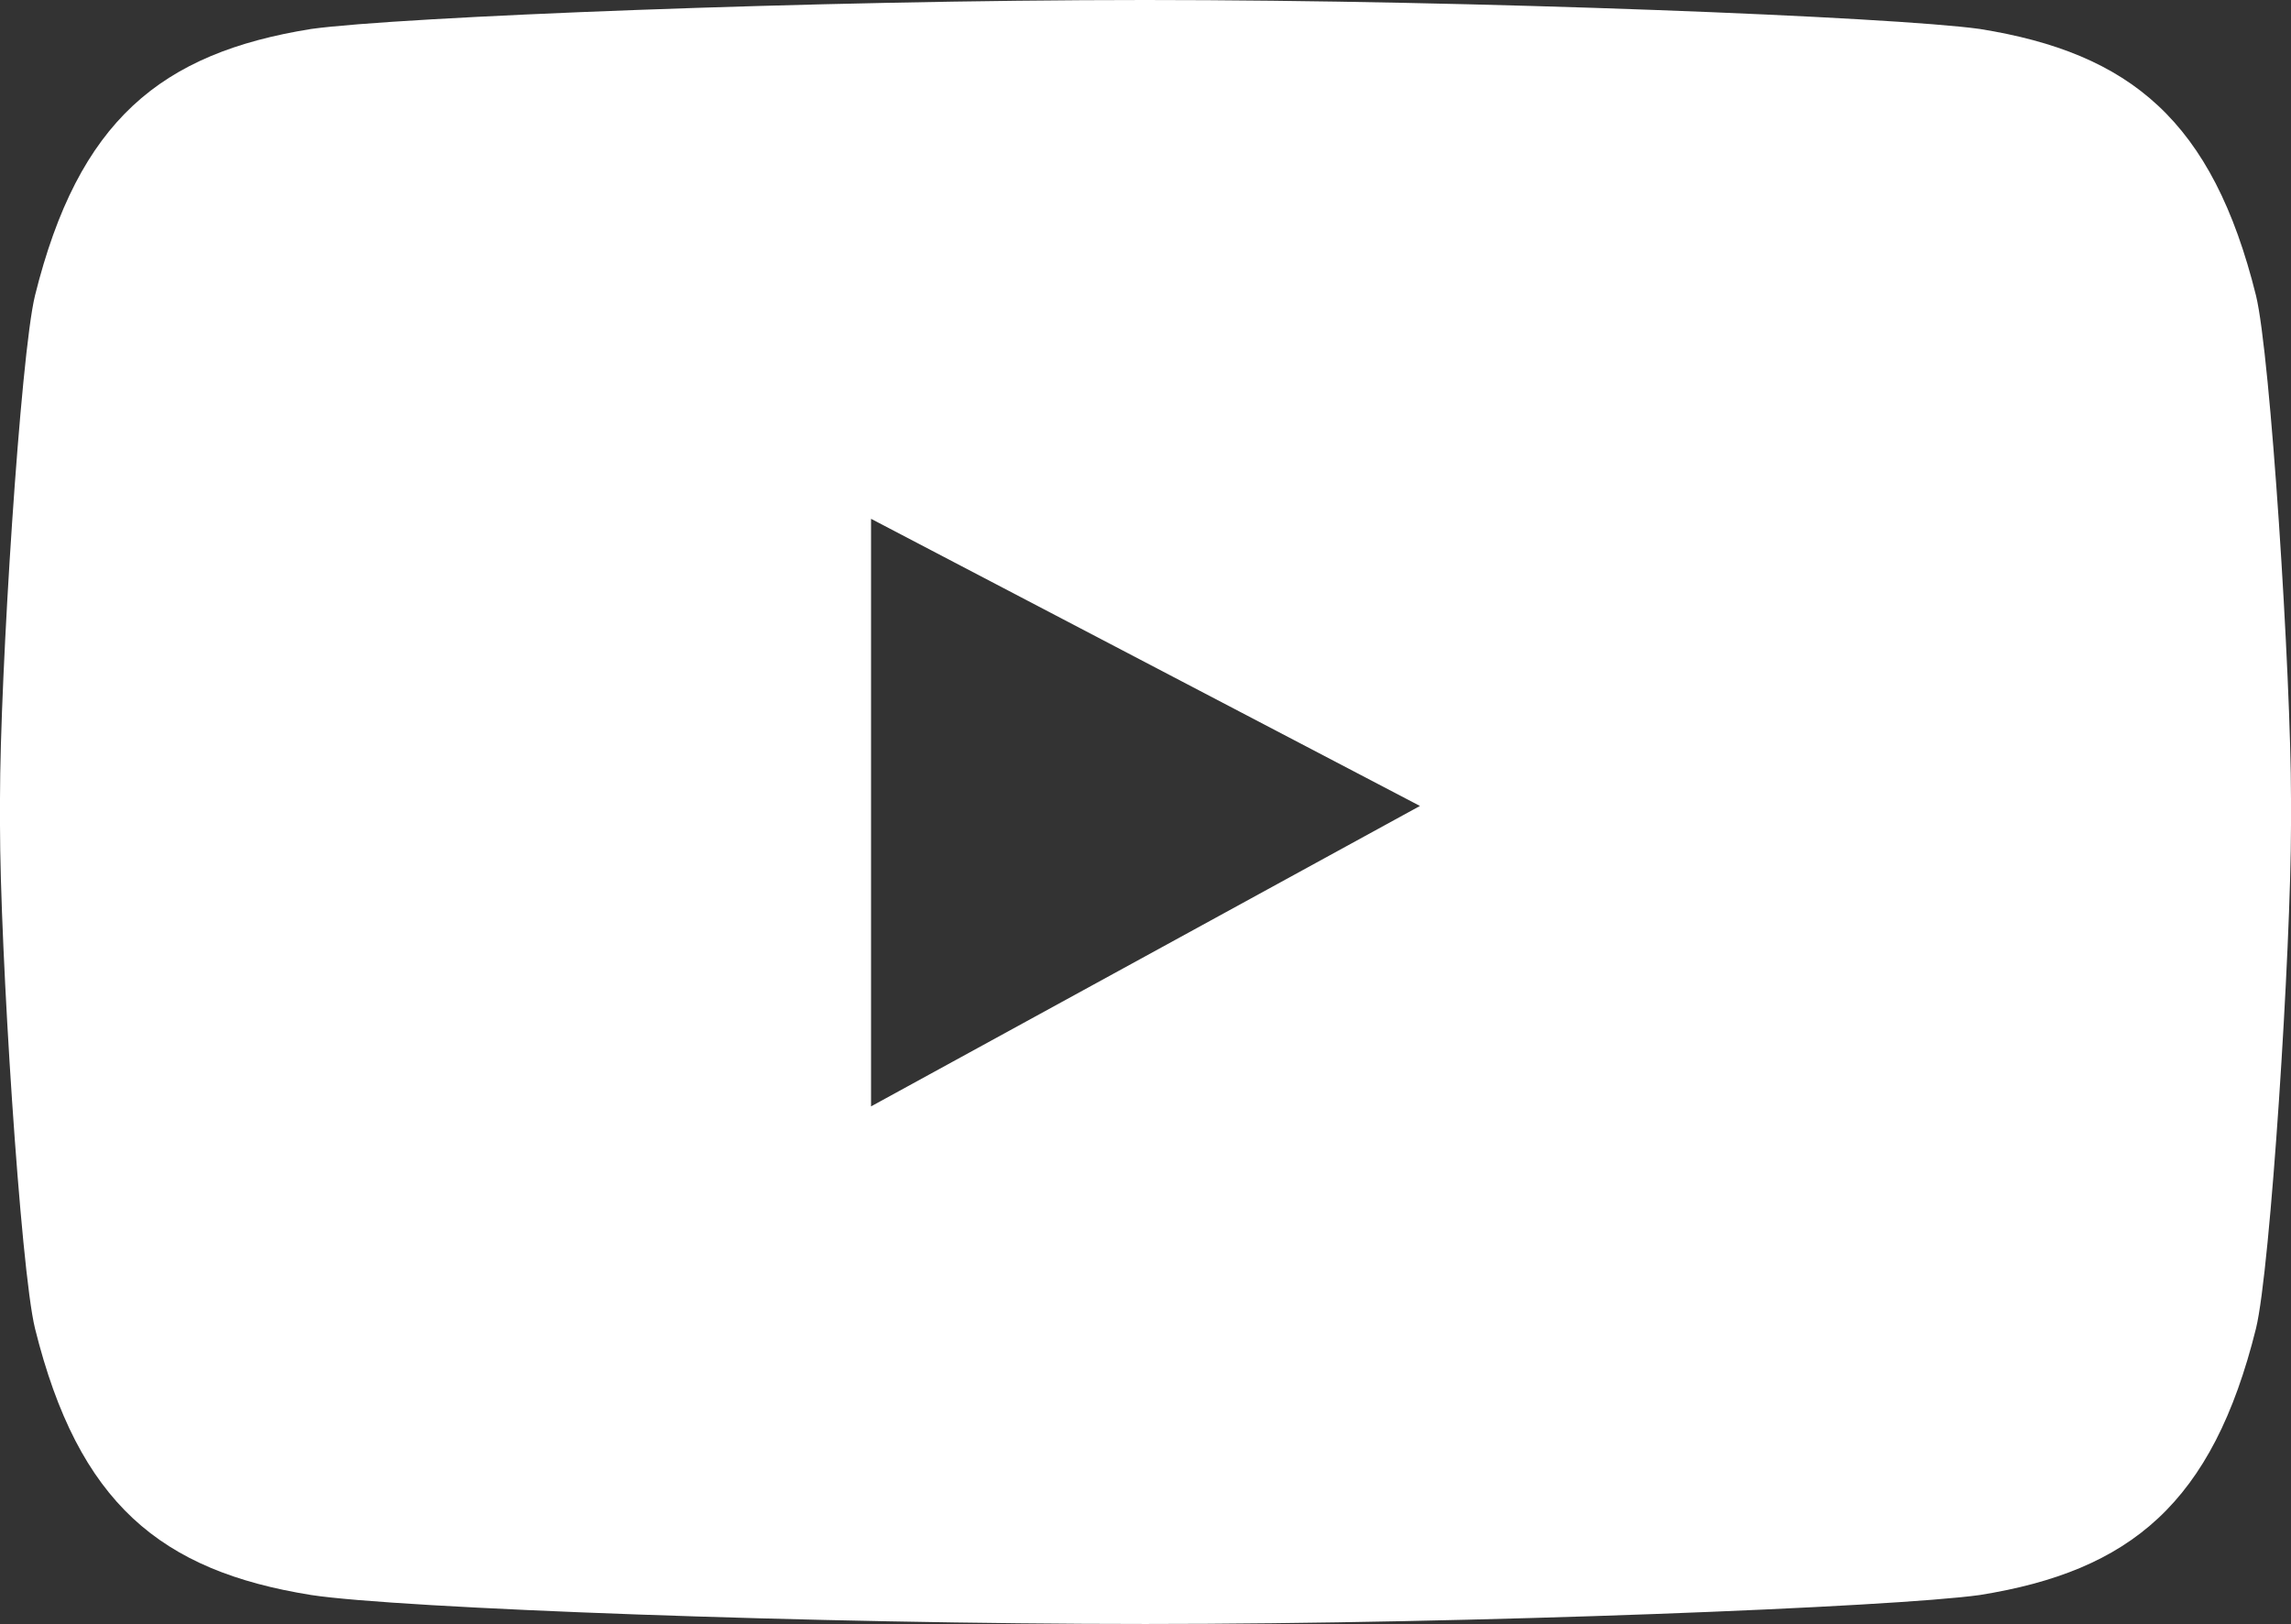 <?xml version="1.0" encoding="utf-8"?>
<!-- Generator: Adobe Illustrator 23.1.0, SVG Export Plug-In . SVG Version: 6.00 Build 0)  -->
<svg version="1.1" id="Layer_1" xmlns="http://www.w3.org/2000/svg" xmlns:xlink="http://www.w3.org/1999/xlink" x="0px" y="0px"
	 viewBox="0 0 189.9 134.6" style="enable-background:new 0 0 189.9 134.6;" xml:space="preserve">
<rect x="0" y="0" width="189.9" height="134.6" fill="#333333" stroke="none"/>
<style type="text/css">
	.st0{fill:#FFFFFF;}
</style>
<path class="st0" d="M187,24.5C183.4,10,176.6,4.4,164.1,2.4C156.9,1.4,122.4,0,94.9,0C67.5,0,33,1.4,25.8,2.4
	C13.3,4.4,6.5,10,2.9,24.5C1.7,29.4,0,56,0,66.2v2.2c0,10.2,1.7,36.8,2.9,41.7c3.6,14.5,10.4,20.1,22.9,22.1
	c7.2,1.1,41.8,2.4,69.2,2.4l-0.1,0c27.5,0,62-1.4,69.2-2.4c12.5-2,19.3-7.6,22.9-22.1c1.2-4.9,2.9-31.5,2.9-41.7v-2.2
	C189.9,56,188.2,29.4,187,24.5z M72.2,91.7V43l45.5,23.8L72.2,91.7z"/>
</svg>
